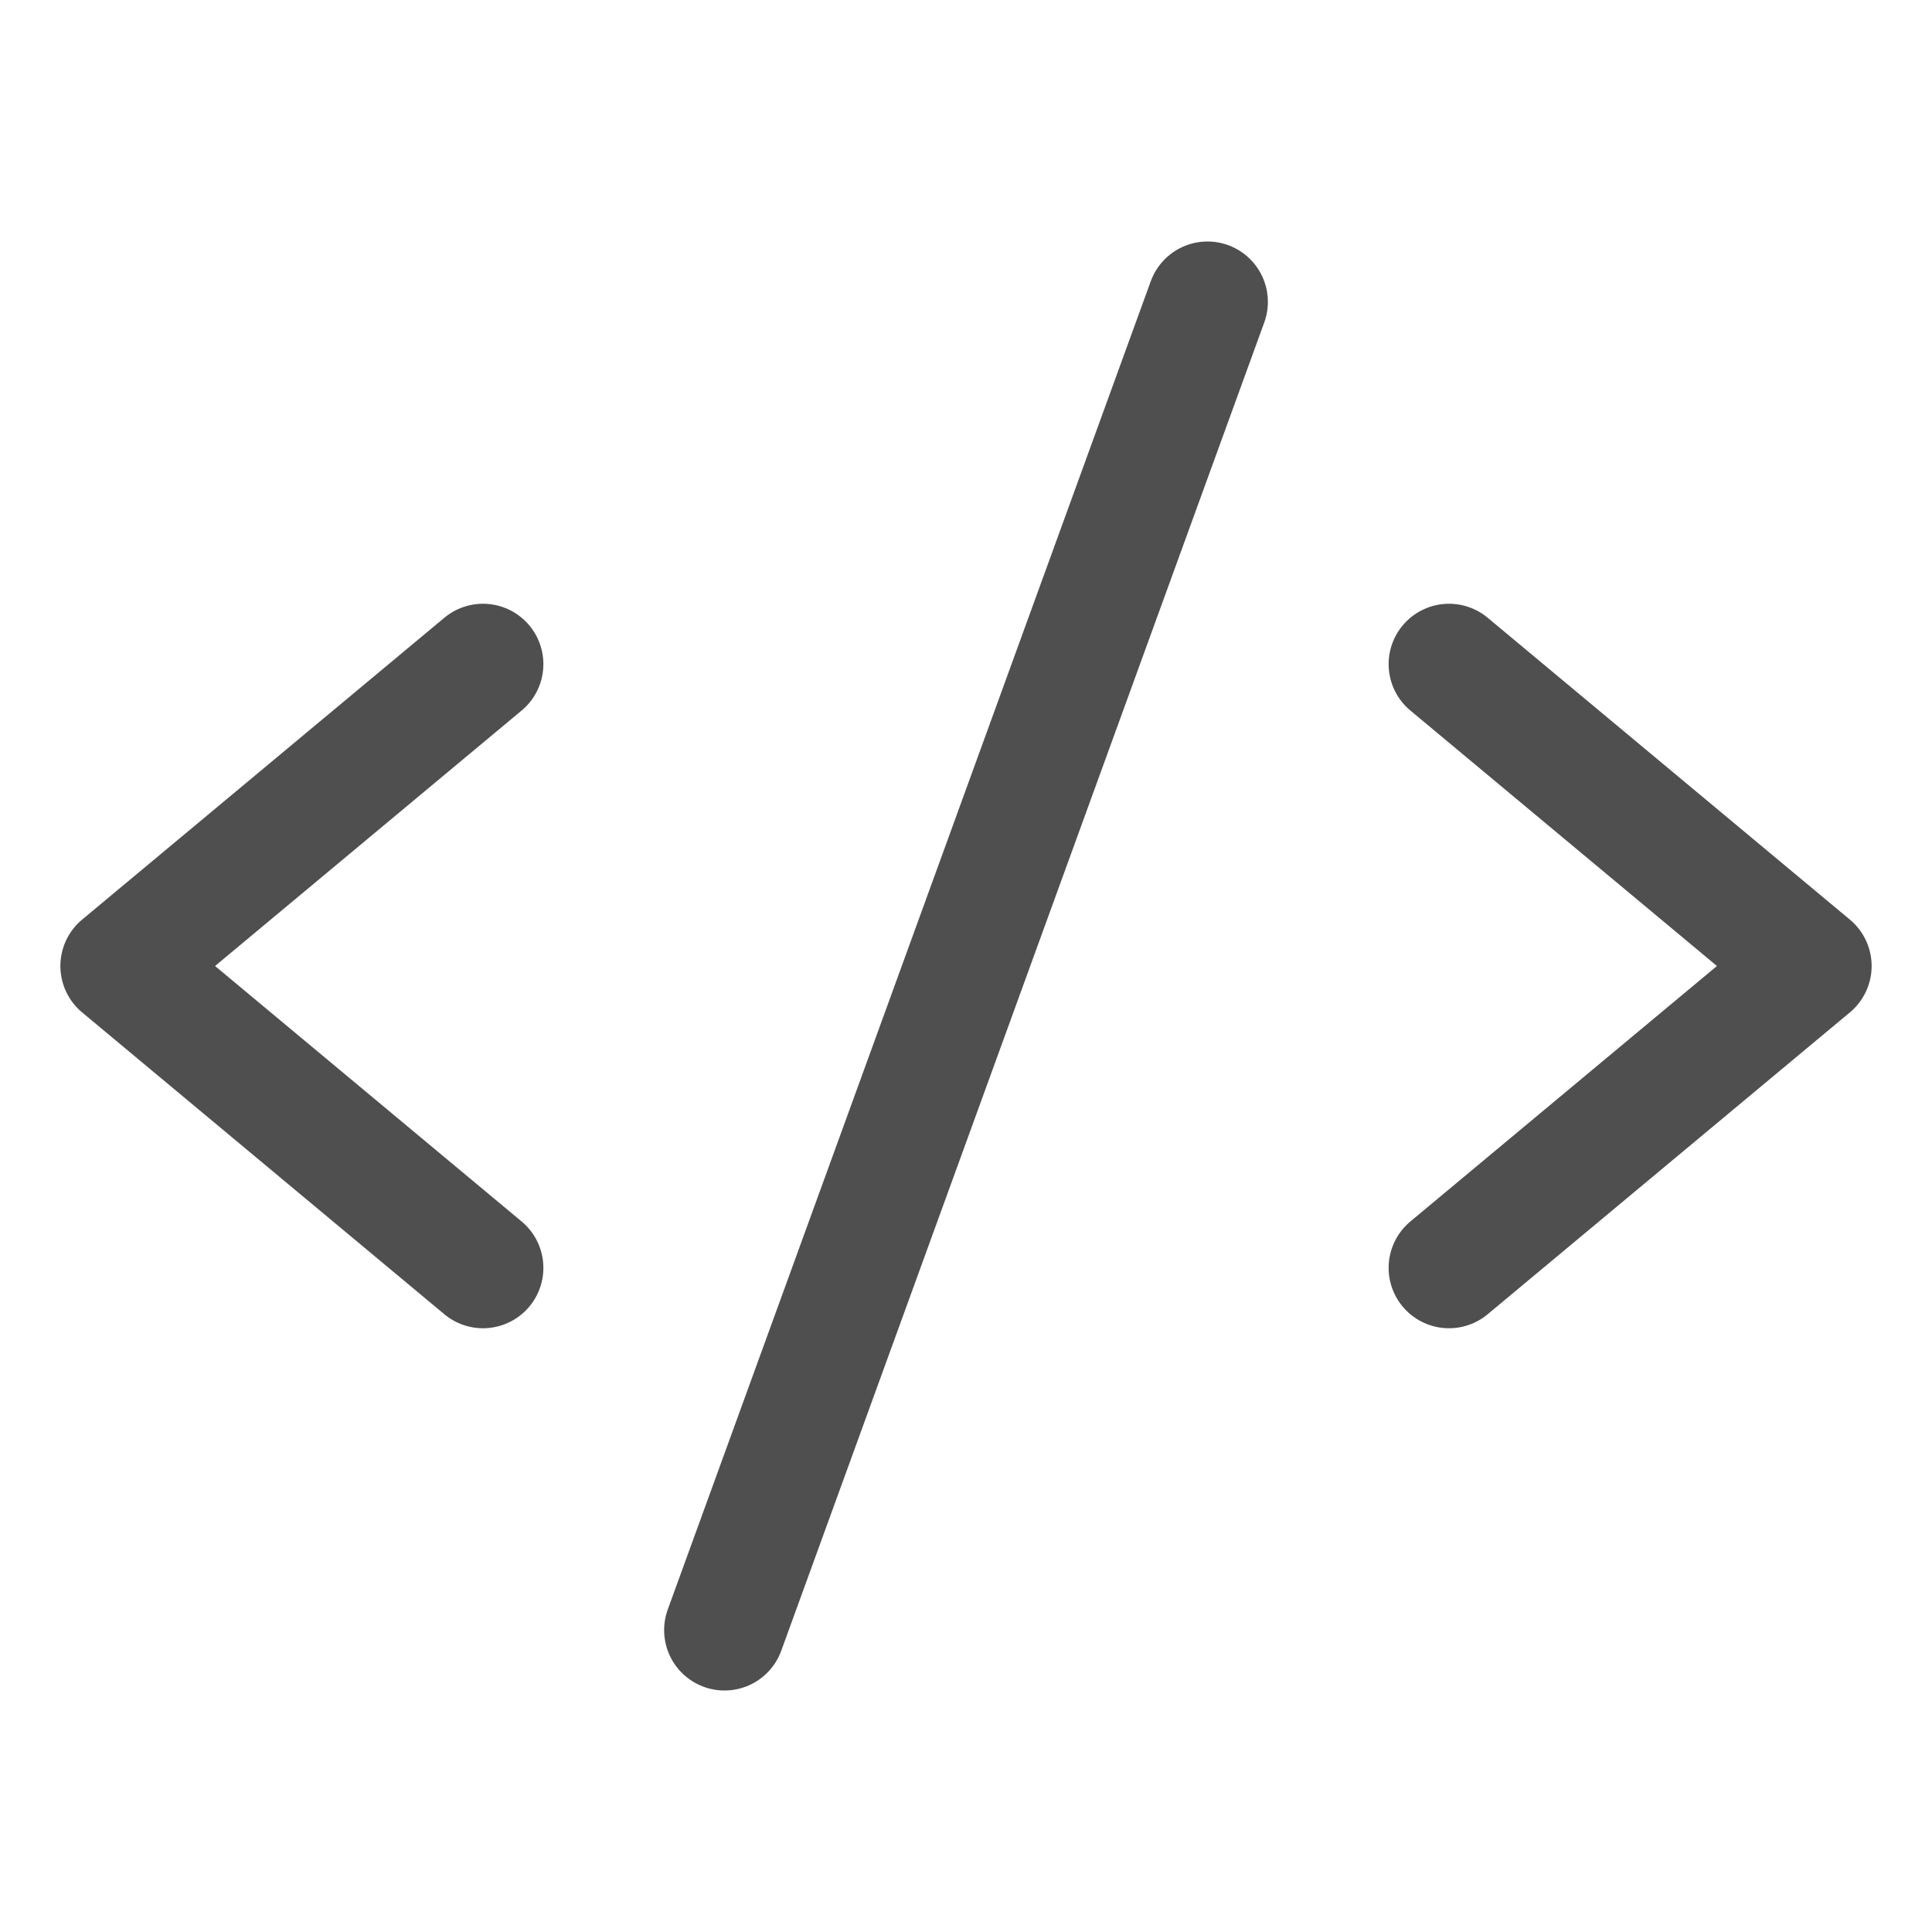 <svg width="16" height="16" viewBox="0 0 16 16" fill="none" xmlns="http://www.w3.org/2000/svg">
<path d="M4 5.5L1 8L4 10.5" stroke="#4F4F4F" stroke-linecap="round" stroke-linejoin="round"/>
<path d="M12 5.5L15 8L12 10.5" stroke="#4F4F4F" stroke-linecap="round" stroke-linejoin="round"/>
<path d="M10 2.5L6 13.5" stroke="#4F4F4F" stroke-linecap="round" stroke-linejoin="round"/>
</svg>
